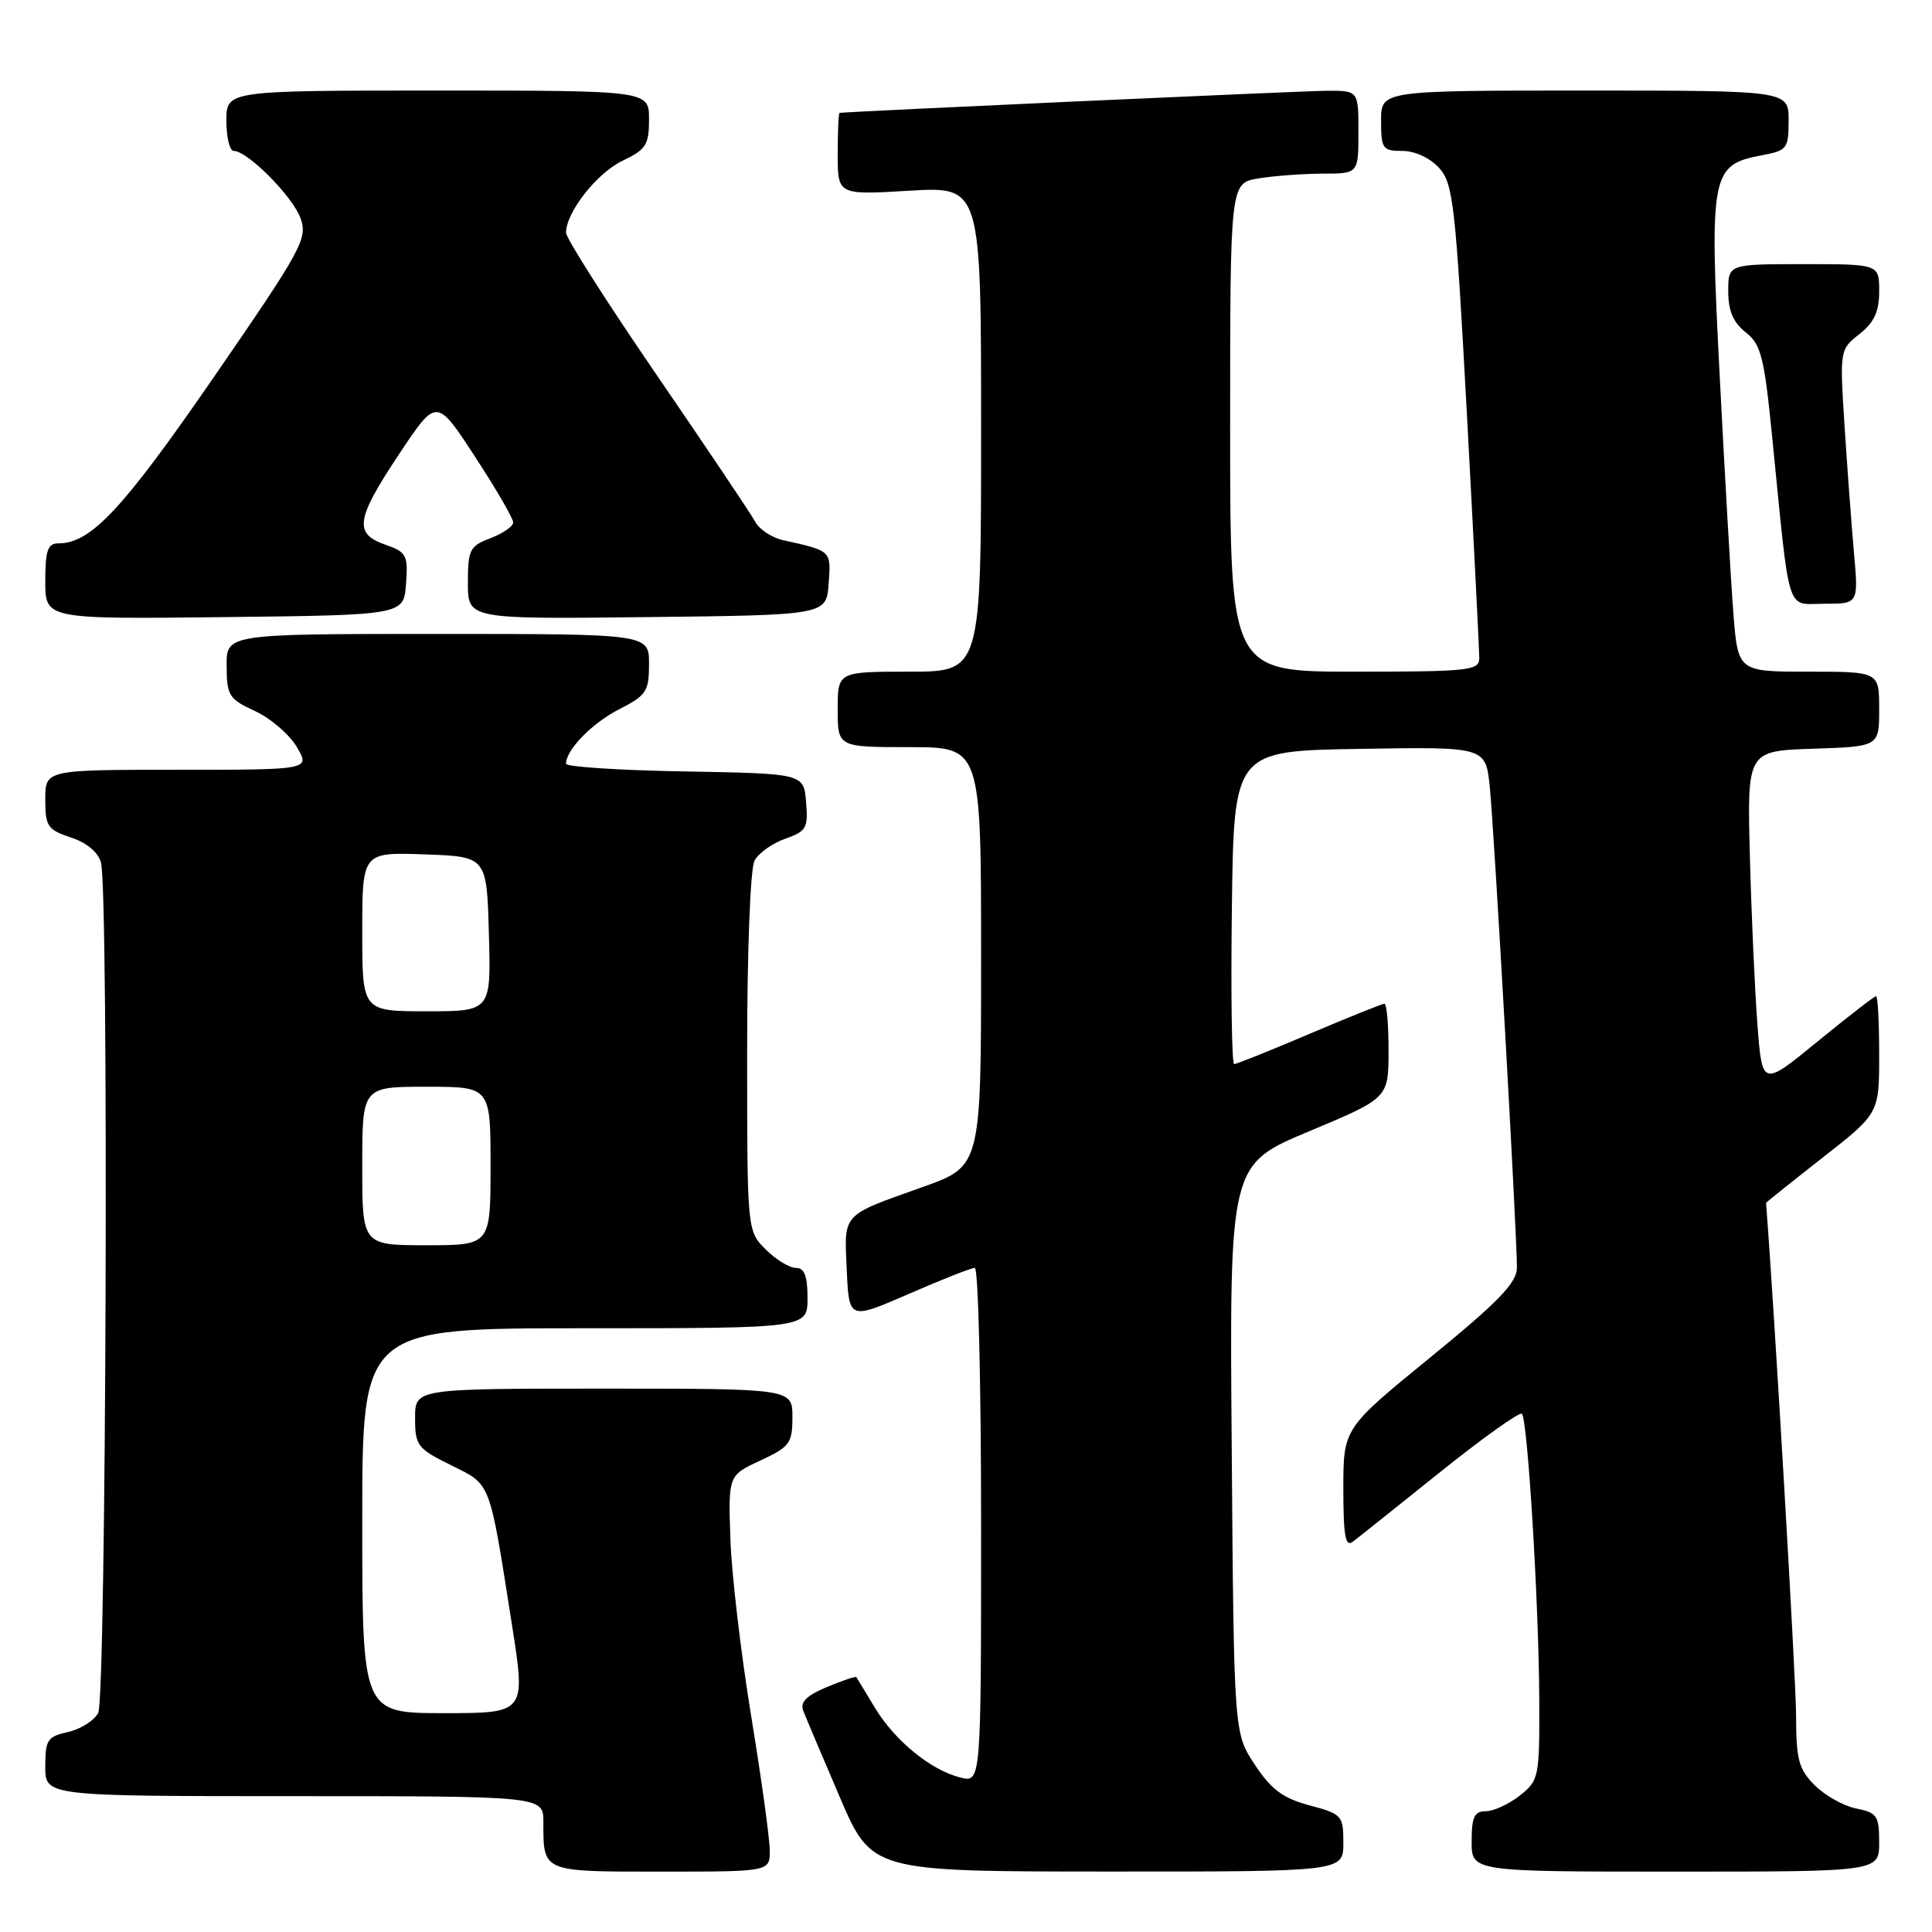 <?xml version="1.0" encoding="UTF-8" standalone="no"?>
<!DOCTYPE svg PUBLIC "-//W3C//DTD SVG 1.1//EN" "http://www.w3.org/Graphics/SVG/1.1/DTD/svg11.dtd" >
<svg xmlns="http://www.w3.org/2000/svg" xmlns:xlink="http://www.w3.org/1999/xlink" version="1.1" viewBox="0 0 256 256">
 <g >
 <path fill="currentColor"
d=" M 102.00 245.22 C 102.00 243.68 100.89 235.65 99.53 227.36 C 98.17 219.07 96.93 208.51 96.78 203.89 C 96.50 195.50 96.50 195.50 100.75 193.53 C 104.65 191.71 105.00 191.24 105.00 187.78 C 105.00 184.00 105.00 184.00 80.00 184.00 C 55.00 184.00 55.00 184.00 55.00 187.89 C 55.00 191.54 55.30 191.94 59.75 194.14 C 65.12 196.81 64.79 195.94 67.83 215.25 C 69.68 227.00 69.68 227.00 58.84 227.00 C 48.00 227.00 48.00 227.00 48.00 201.50 C 48.00 176.00 48.00 176.00 77.50 176.00 C 107.00 176.00 107.00 176.00 107.00 172.00 C 107.00 169.06 106.59 168.00 105.45 168.00 C 104.60 168.00 102.80 166.90 101.45 165.55 C 99.00 163.09 99.00 163.09 99.00 139.48 C 99.00 125.99 99.42 115.08 99.98 114.04 C 100.52 113.03 102.35 111.73 104.04 111.14 C 106.84 110.16 107.10 109.72 106.81 106.28 C 106.50 102.50 106.50 102.50 90.75 102.22 C 82.09 102.07 75.00 101.61 75.00 101.20 C 75.00 99.35 78.46 95.80 82.07 93.97 C 85.65 92.14 86.00 91.60 86.00 87.98 C 86.00 84.00 86.00 84.00 58.00 84.00 C 30.00 84.00 30.00 84.00 30.03 88.25 C 30.05 92.18 30.34 92.63 33.79 94.22 C 35.85 95.17 38.34 97.31 39.32 98.97 C 41.11 102.00 41.11 102.00 23.56 102.00 C 6.00 102.00 6.00 102.00 6.00 105.92 C 6.00 109.50 6.30 109.94 9.39 110.97 C 11.50 111.66 13.01 112.93 13.38 114.29 C 14.43 118.21 14.08 224.99 13.01 226.98 C 12.46 228.00 10.66 229.13 9.01 229.50 C 6.29 230.10 6.00 230.53 6.00 234.08 C 6.00 238.00 6.00 238.00 39.00 238.00 C 72.00 238.00 72.00 238.00 72.00 241.42 C 72.00 248.11 71.74 248.00 87.61 248.00 C 102.00 248.00 102.00 248.00 102.00 245.22 Z  M 178.00 244.21 C 178.00 240.56 177.83 240.37 173.52 239.22 C 169.99 238.27 168.45 237.13 166.27 233.83 C 163.50 229.65 163.50 229.65 163.21 191.98 C 162.91 154.32 162.91 154.32 173.45 149.91 C 183.98 145.50 183.98 145.50 183.99 139.25 C 184.00 135.81 183.75 133.00 183.45 133.00 C 183.15 133.00 178.67 134.80 173.50 137.00 C 168.33 139.20 163.84 141.00 163.53 141.00 C 163.22 141.00 163.08 131.66 163.23 120.25 C 163.50 99.50 163.50 99.50 180.18 99.23 C 196.85 98.95 196.85 98.95 197.40 104.23 C 197.98 109.77 201.02 163.69 201.00 168.00 C 200.99 169.97 198.56 172.49 189.49 179.89 C 178.00 189.27 178.00 189.27 178.00 197.26 C 178.00 203.49 178.27 205.04 179.25 204.29 C 179.94 203.77 185.14 199.62 190.81 195.07 C 196.49 190.52 201.37 187.04 201.66 187.33 C 202.42 188.09 203.91 212.55 203.96 225.18 C 204.00 235.54 203.92 235.92 201.37 237.93 C 199.92 239.07 197.89 240.00 196.87 240.00 C 195.36 240.00 195.00 240.76 195.00 244.00 C 195.00 248.00 195.00 248.00 222.00 248.00 C 249.00 248.00 249.00 248.00 249.00 244.12 C 249.00 240.61 248.72 240.19 245.97 239.64 C 244.31 239.31 241.84 237.93 240.47 236.57 C 238.33 234.42 238.00 233.19 237.99 227.30 C 237.98 222.51 235.07 172.82 234.01 159.39 C 234.00 159.33 237.38 156.63 241.50 153.40 C 249.00 147.53 249.00 147.53 249.00 139.76 C 249.00 135.49 248.82 132.00 248.59 132.00 C 248.36 132.00 244.88 134.70 240.84 138.00 C 233.50 144.01 233.50 144.01 232.87 135.75 C 232.52 131.21 232.07 121.20 231.87 113.50 C 231.50 99.50 231.50 99.50 240.25 99.21 C 249.00 98.92 249.00 98.92 249.00 93.96 C 249.00 89.00 249.00 89.00 239.64 89.00 C 230.29 89.00 230.29 89.00 229.68 81.25 C 229.35 76.99 228.54 62.85 227.87 49.84 C 226.49 22.97 226.71 21.84 233.44 20.58 C 236.81 19.95 237.00 19.69 237.00 15.95 C 237.00 12.00 237.00 12.00 210.00 12.00 C 183.00 12.00 183.00 12.00 183.00 16.00 C 183.00 19.72 183.20 20.00 185.83 20.00 C 187.49 20.00 189.49 20.93 190.69 22.25 C 192.56 24.32 192.86 27.00 194.38 55.00 C 195.28 71.78 196.02 86.29 196.01 87.25 C 196.00 88.85 194.54 89.00 179.50 89.00 C 163.00 89.00 163.00 89.00 163.00 56.63 C 163.00 24.26 163.00 24.26 166.75 23.64 C 168.81 23.30 172.64 23.02 175.25 23.01 C 180.00 23.00 180.00 23.00 180.00 17.50 C 180.00 12.00 180.00 12.00 175.75 12.03 C 172.46 12.05 112.36 14.78 111.25 14.96 C 111.11 14.98 111.00 17.44 111.00 20.42 C 111.00 25.84 111.00 25.84 120.50 25.27 C 130.00 24.71 130.00 24.71 130.00 56.85 C 130.00 89.00 130.00 89.00 120.50 89.00 C 111.00 89.00 111.00 89.00 111.00 94.00 C 111.00 99.00 111.00 99.00 120.50 99.00 C 130.00 99.00 130.00 99.00 130.00 126.77 C 130.00 154.53 130.00 154.53 122.25 157.29 C 111.42 161.15 111.86 160.67 112.20 168.29 C 112.50 174.89 112.50 174.89 120.42 171.45 C 124.77 169.55 128.71 168.00 129.17 168.00 C 129.63 168.00 130.00 183.35 130.00 202.11 C 130.00 236.22 130.00 236.22 127.25 235.53 C 123.33 234.55 118.56 230.65 115.92 226.27 C 114.67 224.20 113.57 222.38 113.48 222.24 C 113.38 222.09 111.62 222.68 109.57 223.54 C 106.90 224.65 106.00 225.54 106.42 226.65 C 106.75 227.50 108.92 232.65 111.26 238.09 C 115.50 247.98 115.50 247.98 146.75 247.99 C 178.00 248.00 178.00 248.00 178.00 244.21 Z  M 53.80 77.37 C 54.08 73.55 53.87 73.15 51.05 72.17 C 46.85 70.70 47.15 68.79 52.93 60.10 C 57.85 52.71 57.85 52.71 62.92 60.48 C 65.72 64.76 68.00 68.69 68.00 69.22 C 68.00 69.74 66.65 70.68 65.00 71.31 C 62.24 72.35 62.00 72.82 62.00 77.24 C 62.00 82.04 62.00 82.04 85.75 81.77 C 109.50 81.50 109.50 81.50 109.80 77.33 C 110.12 72.93 110.21 73.01 103.78 71.58 C 102.28 71.25 100.62 70.16 100.08 69.15 C 99.55 68.15 93.68 59.42 87.05 49.74 C 80.42 40.07 75.00 31.56 75.00 30.83 C 75.01 28.12 79.10 22.92 82.49 21.30 C 85.60 19.82 86.00 19.19 86.00 15.81 C 86.00 12.00 86.00 12.00 58.00 12.00 C 30.00 12.00 30.00 12.00 30.00 16.00 C 30.00 18.20 30.43 20.00 30.97 20.00 C 32.81 20.00 38.83 26.07 39.83 28.94 C 40.77 31.64 40.02 33.01 28.32 49.99 C 16.25 67.50 12.05 71.99 7.75 72.00 C 6.32 72.00 6.00 72.91 6.00 77.02 C 6.00 82.04 6.00 82.04 29.75 81.77 C 53.50 81.50 53.50 81.50 53.80 77.37 Z  M 245.66 73.25 C 245.33 69.54 244.77 61.96 244.41 56.41 C 243.77 46.39 243.78 46.32 246.38 44.27 C 248.34 42.73 249.00 41.30 249.00 38.61 C 249.00 35.00 249.00 35.00 239.00 35.00 C 229.00 35.00 229.00 35.00 229.00 38.61 C 229.00 41.18 229.66 42.73 231.31 44.03 C 233.36 45.64 233.77 47.27 234.85 58.18 C 237.23 81.99 236.60 80.00 241.76 80.00 C 246.26 80.00 246.26 80.00 245.66 73.25 Z  M 48.00 154.50 C 48.00 144.00 48.00 144.00 56.50 144.00 C 65.00 144.00 65.00 144.00 65.00 154.50 C 65.00 165.00 65.00 165.00 56.50 165.00 C 48.00 165.00 48.00 165.00 48.00 154.50 Z  M 48.00 123.46 C 48.00 112.92 48.00 112.92 56.25 113.21 C 64.50 113.50 64.50 113.50 64.78 123.75 C 65.07 134.00 65.07 134.00 56.53 134.00 C 48.00 134.00 48.00 134.00 48.00 123.46 Z "/>
</g>
</svg>